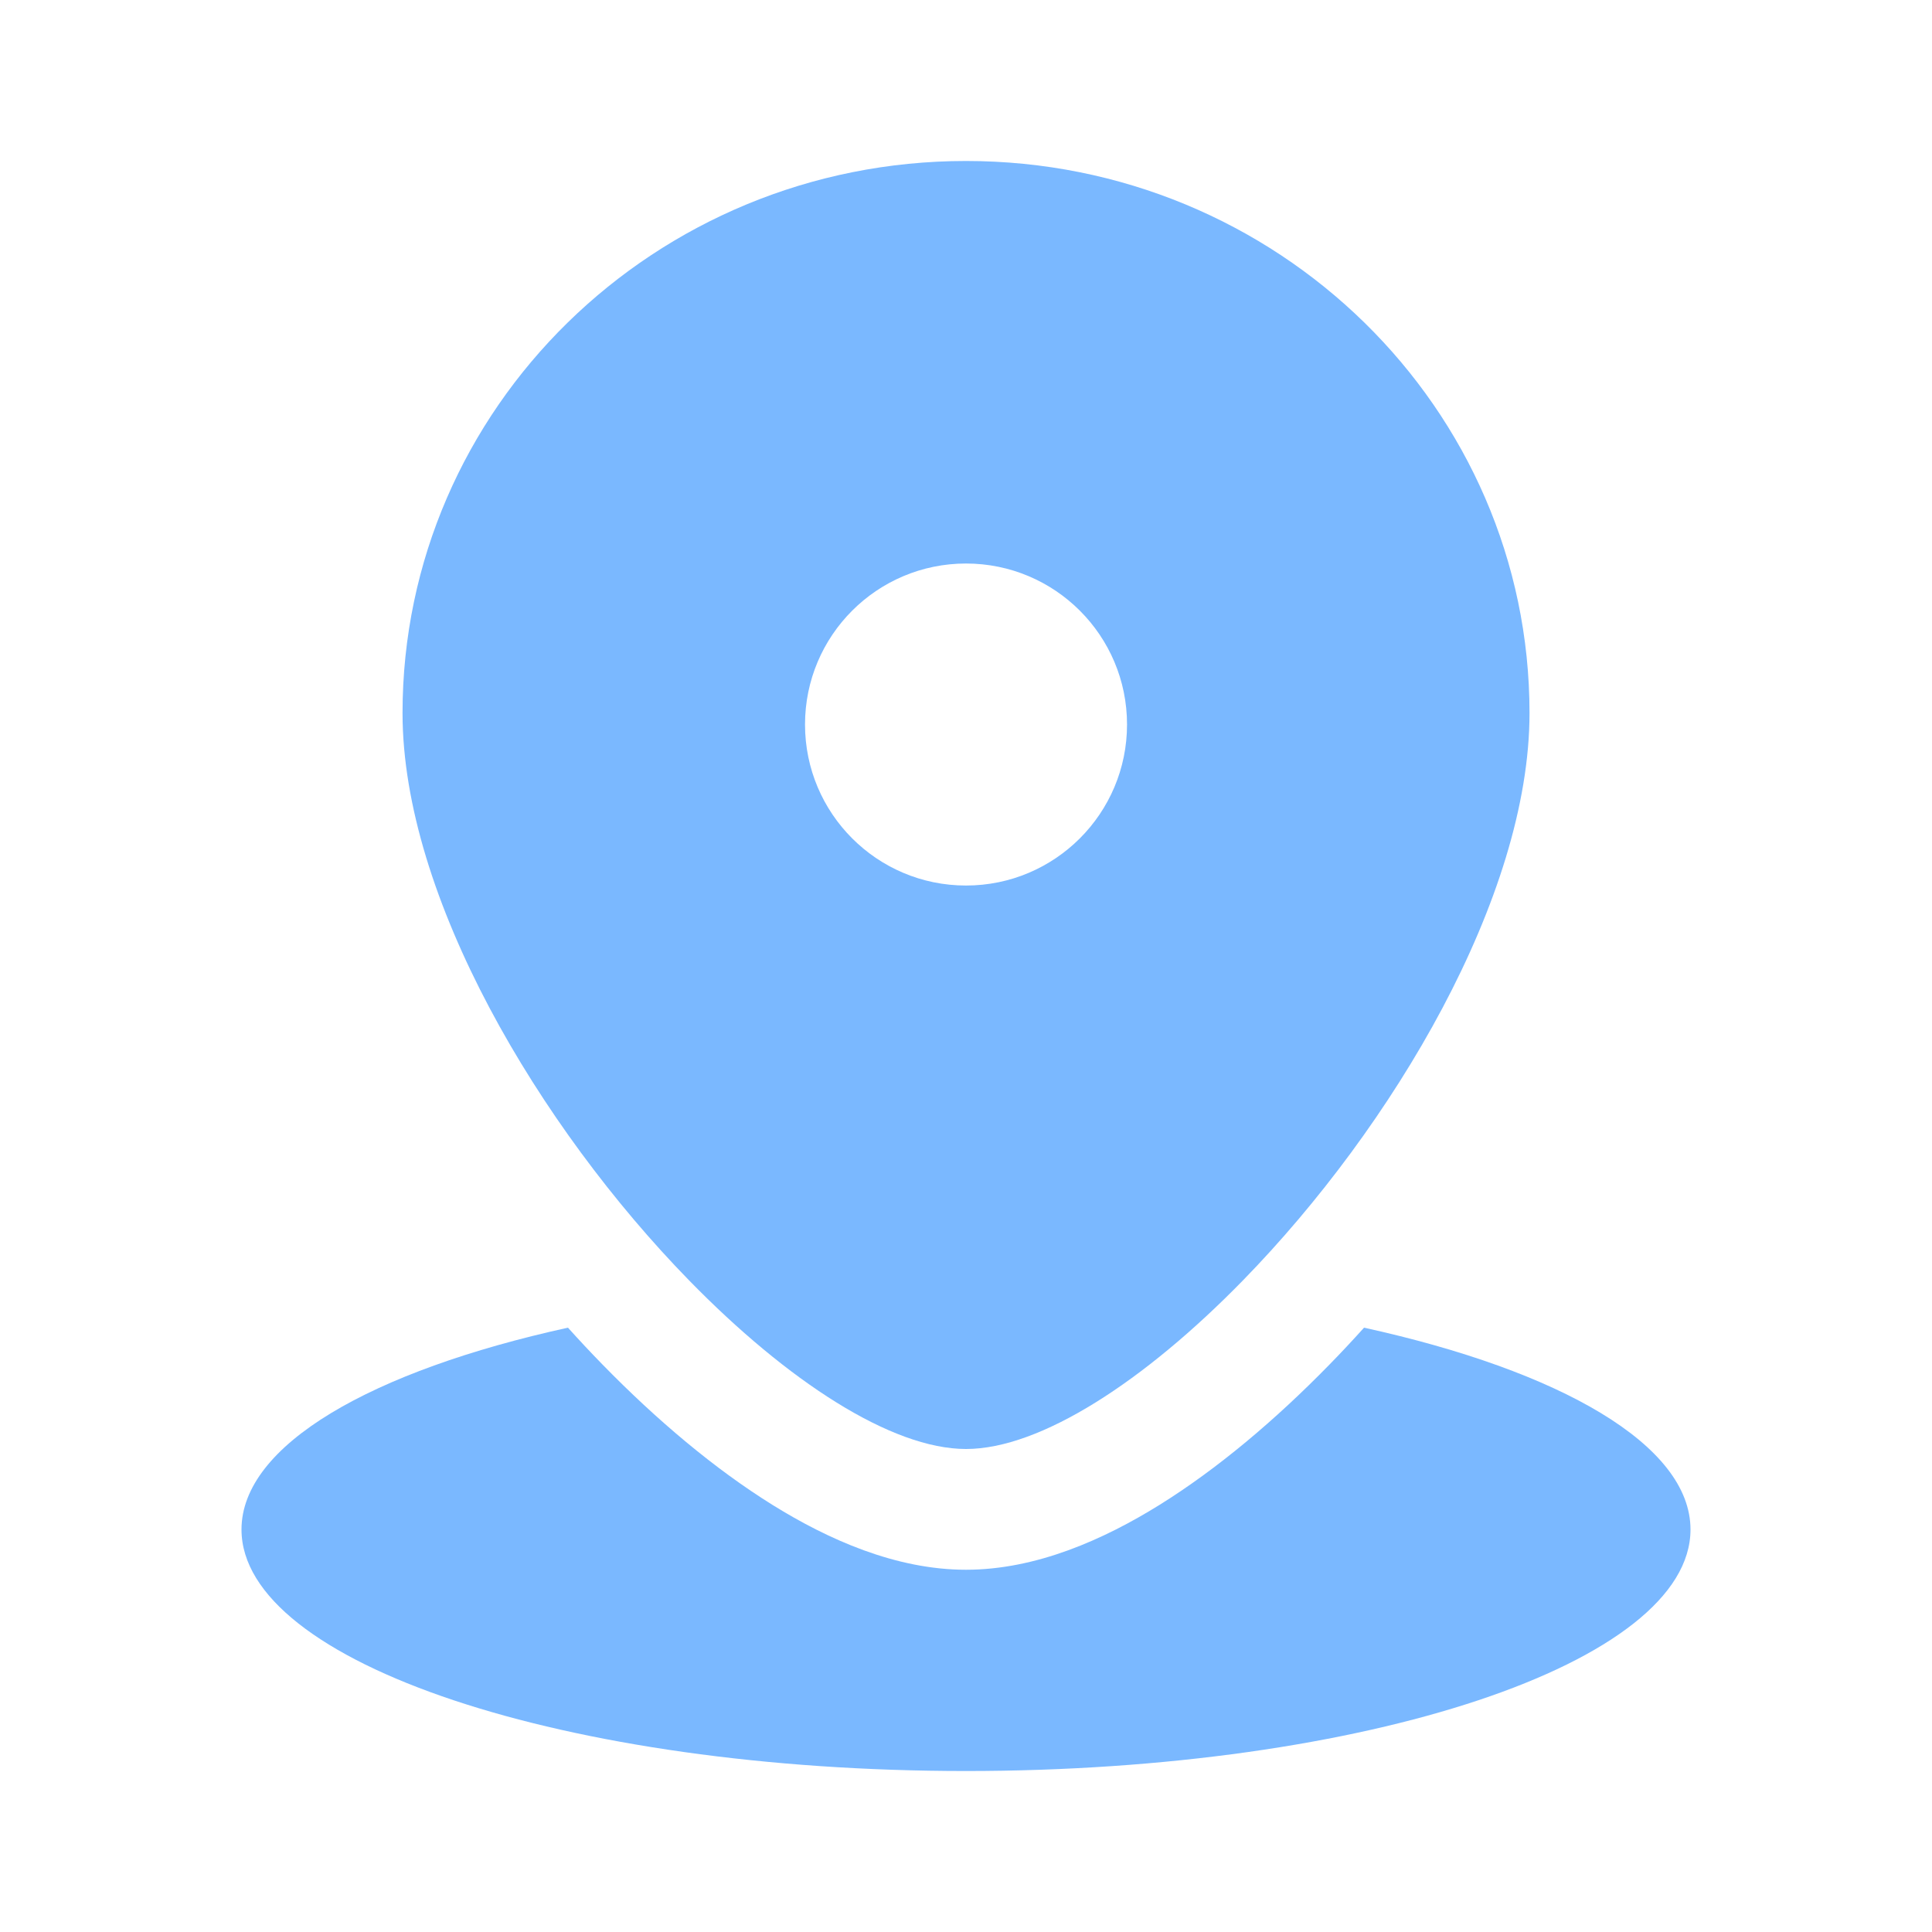 <svg width="40" height="40" viewBox="0 0 40 40" fill="none" xmlns="http://www.w3.org/2000/svg">
<path fill-rule="evenodd" clip-rule="evenodd" d="M25.738 26.505C28.837 23.328 31.667 18.569 31.667 14.762C31.667 8.45 26.444 3.333 20 3.333C13.557 3.333 8.334 8.45 8.334 14.762C8.334 18.569 11.163 23.328 14.263 26.505C16.302 28.595 18.457 30 20 30C21.543 30 23.699 28.595 25.738 26.505ZM20 18.334C21.841 18.334 23.334 16.841 23.334 15C23.334 13.159 21.841 11.667 20 11.667C18.159 11.667 16.667 13.159 16.667 15C16.667 16.841 18.159 18.334 20 18.334Z" fill="#7AB8FF"/>
<path fill-rule="evenodd" clip-rule="evenodd" d="M11.759 27.488C7.687 28.382 5 29.92 5 31.667C5 34.428 11.716 36.667 20 36.667C28.284 36.667 35 34.428 35 31.667C35 29.92 32.313 28.382 28.241 27.488C28.005 27.75 27.767 28.005 27.527 28.25C26.406 29.399 25.202 30.414 24.002 31.16C22.857 31.871 21.455 32.5 20 32.5C18.545 32.5 17.143 31.871 15.998 31.16C14.798 30.414 13.594 29.399 12.473 28.25C12.233 28.005 11.995 27.75 11.759 27.488Z" fill="#7AB8FF"/>
</svg>
